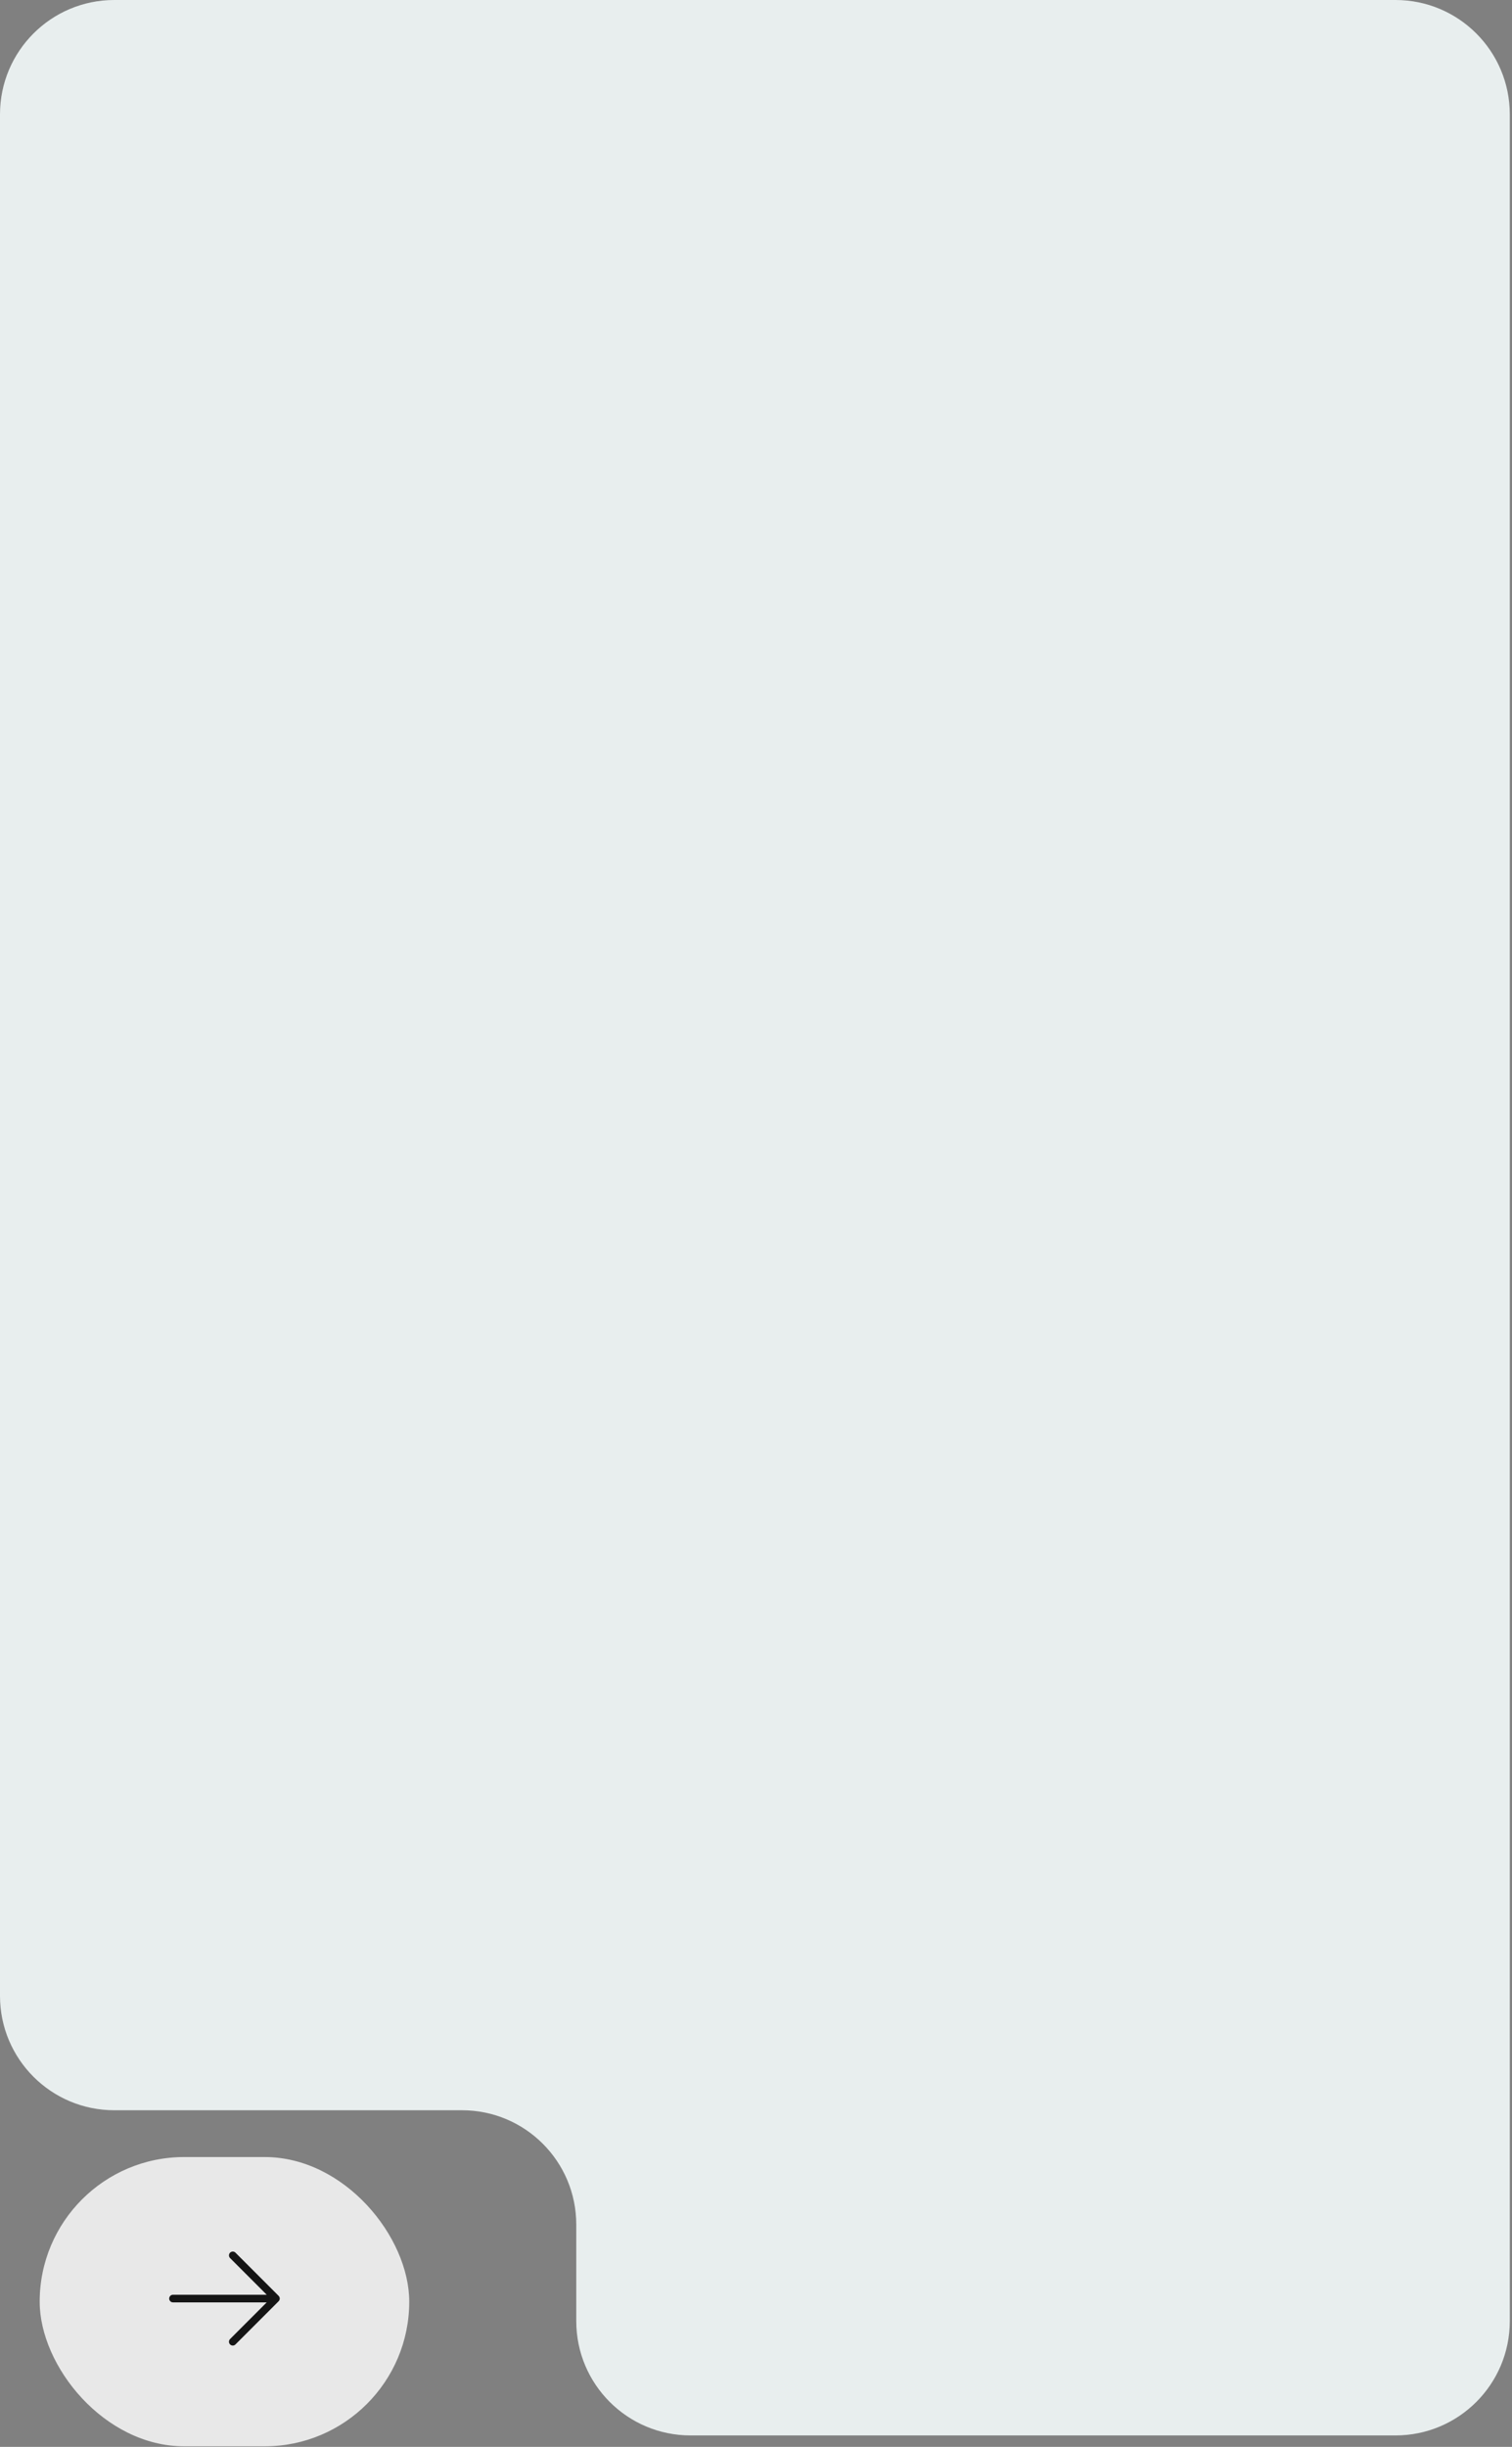 <svg width="397" height="642" viewBox="0 0 397 642" fill="none" xmlns="http://www.w3.org/2000/svg">
<rect x="0" y="0" width="397" height="642" fill="#808080" stroke="none"/>
<path fill-rule="evenodd" clip-rule="evenodd" d="M30 0C13.431 0 0 13.431 0 30V523.674C0 540.242 13.431 553.674 30 553.674H121.308C137.876 553.674 151.308 567.105 151.308 583.674V608.993C151.308 625.561 164.739 638.993 181.308 638.993H366.42C382.988 638.993 396.42 625.561 396.42 608.993V30C396.42 13.431 382.988 0 366.42 0H30Z" fill="#E8EEEE"/>
<rect x="10.42" y="565.952" width="97.032" height="75.895" rx="37.948" fill="#E8E8E8"/>
<path d="M45.422 603.081H72.45M72.45 603.081L61.12 591.751M72.45 603.081L61.12 614.41" stroke="#151515" stroke-width="2" stroke-linecap="round"/>
</svg>
